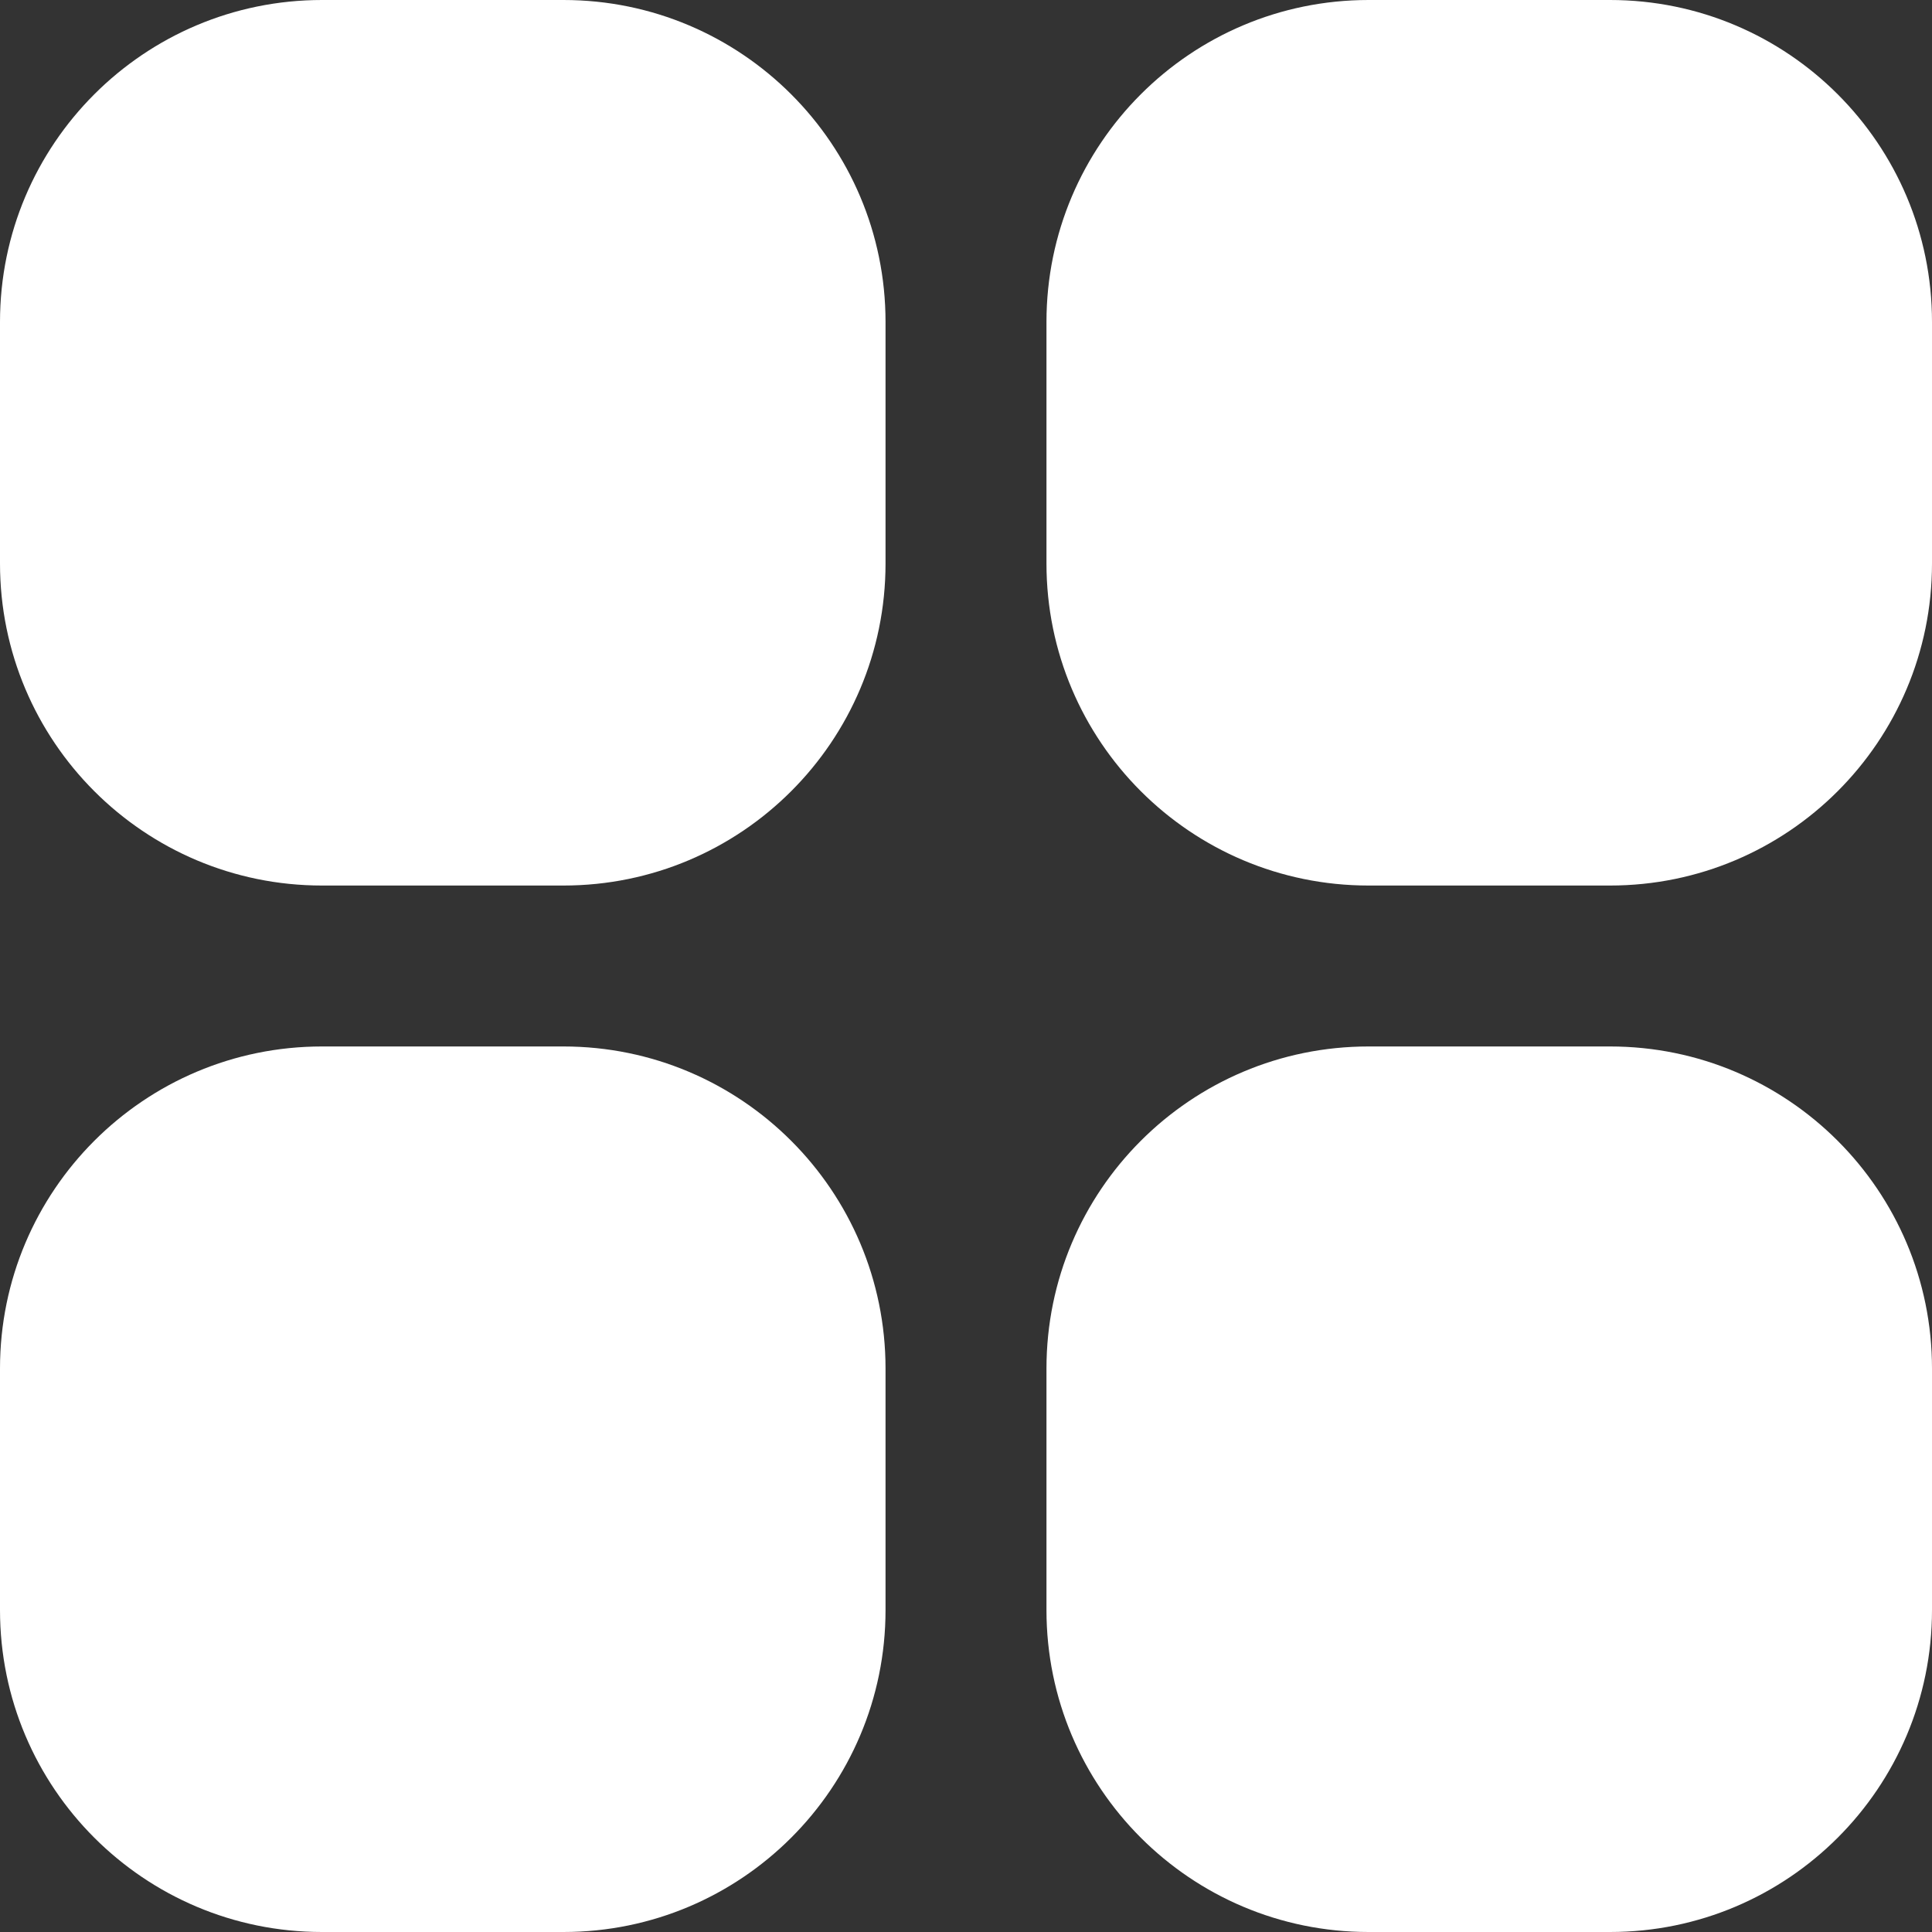 <svg width="20" height="20" viewBox="0 0 20 20" fill="none" xmlns="http://www.w3.org/2000/svg">
<rect x="0" y="0" width="20" height="20" fill="#333333" stroke="none"/>
<g clip-path="url(#clip0_7_625)">
<path d="M3.333 0H5.833C7.674 0 9.167 1.492 9.167 3.333V5.833C9.167 7.674 7.674 9.167 5.833 9.167H3.333C1.492 9.167 0 7.674 0 5.833V3.333C0 1.492 1.492 0 3.333 0Z" fill="white"/>
<path d="M14.167 0H16.667C18.508 0 20 1.492 20 3.333V5.833C20 7.674 18.508 9.167 16.667 9.167H14.167C12.326 9.167 10.833 7.674 10.833 5.833V3.333C10.833 1.492 12.326 0 14.167 0Z" fill="white"/>
<path d="M3.333 10.833H5.833C7.674 10.833 9.167 12.326 9.167 14.167V16.667C9.167 18.508 7.674 20 5.833 20H3.333C1.492 20 0 18.508 0 16.667V14.167C0 12.326 1.492 10.833 3.333 10.833Z" fill="white"/>
<path d="M14.167 10.833H16.667C18.508 10.833 20 12.326 20 14.167V16.667C20 18.508 18.508 20 16.667 20H14.167C12.326 20 10.833 18.508 10.833 16.667V14.167C10.833 12.326 12.326 10.833 14.167 10.833Z" fill="white"/>
</g>
<defs>
<clipPath id="clip0_7_625">
<rect width="20" height="20" fill="white"/>
</clipPath>
</defs>
</svg>
